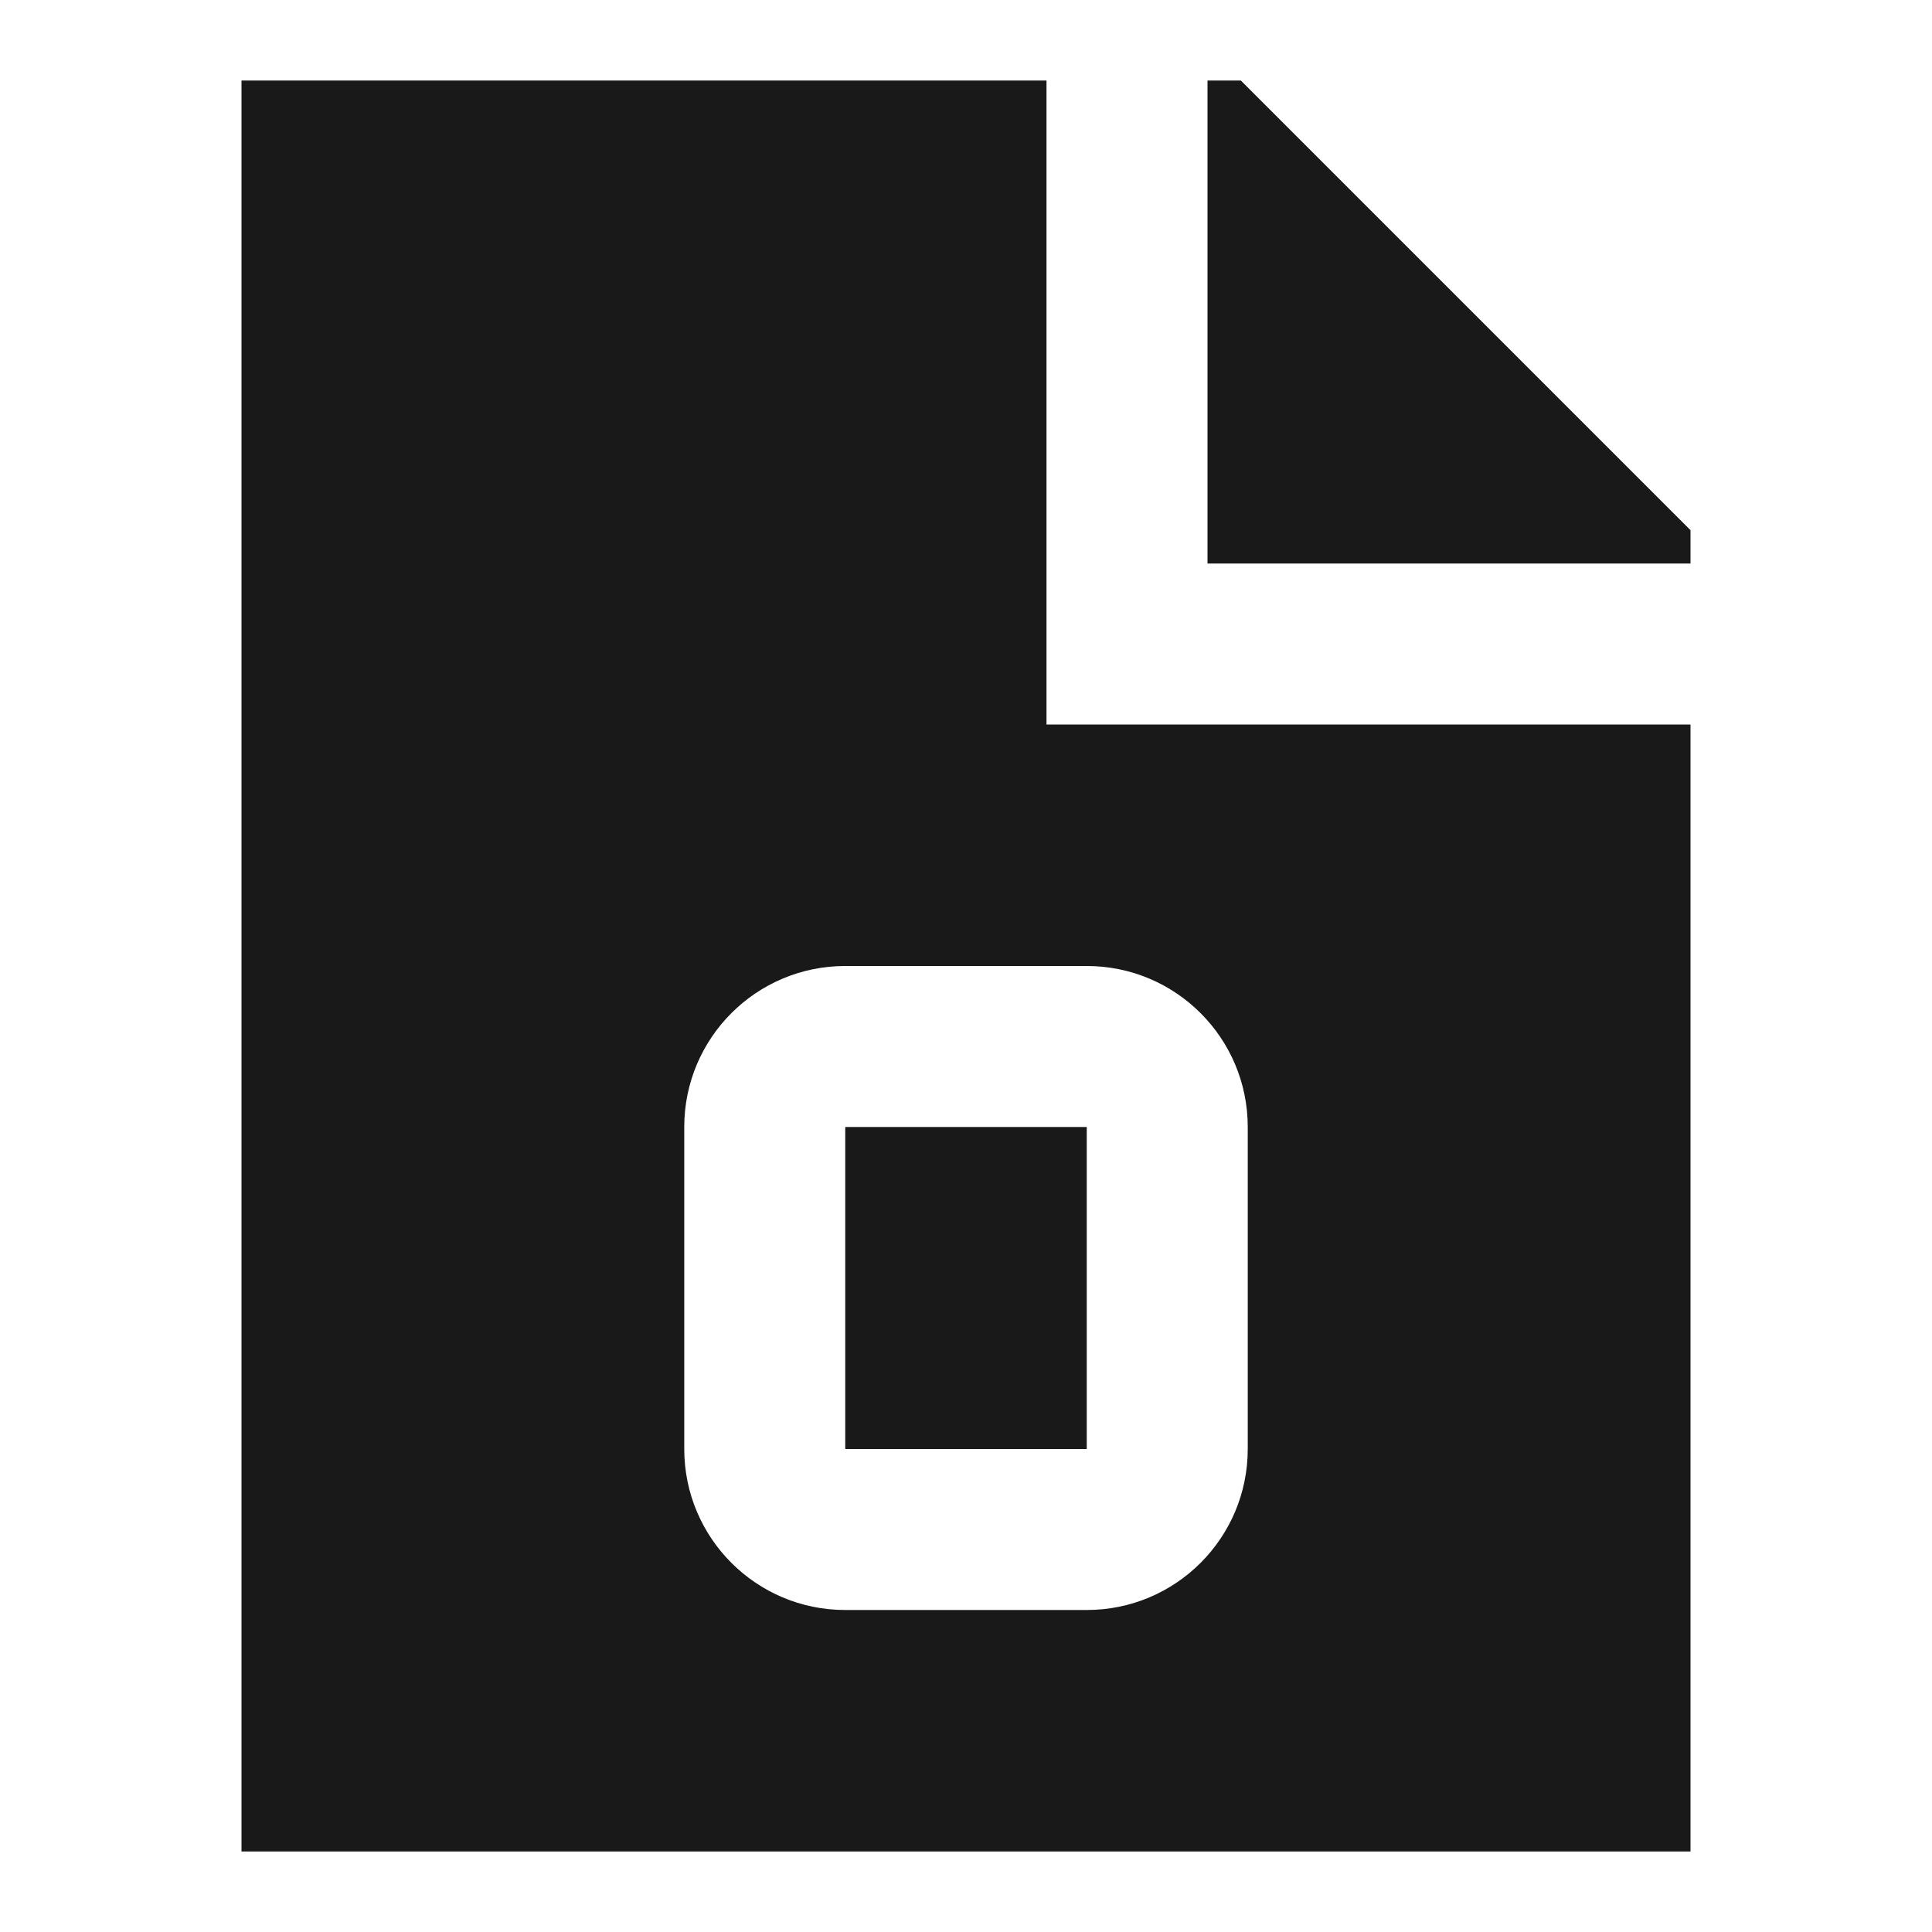 <svg width="24" height="24" viewBox="0 0 24 24" fill="none" xmlns="http://www.w3.org/2000/svg">
<path d="M10.5 14H13.5V18H10.5V14Z" fill="black" fill-opacity="0.9" style="fill:black;fill-opacity:0.9;"/>
<path d="M3 1H13V9H21V23H3V1ZM10.5 12C9.395 12 8.5 12.895 8.5 14V18C8.5 19.105 9.395 20 10.5 20H13.5C14.605 20 15.5 19.105 15.5 18V14C15.5 12.895 14.605 12 13.5 12H10.5Z" fill="black" fill-opacity="0.9" style="fill:black;fill-opacity:0.9;"/>
<path d="M21 6.586V7H15V1H15.414L21 6.586Z" fill="black" fill-opacity="0.9" style="fill:black;fill-opacity:0.9;"/>
</svg>

